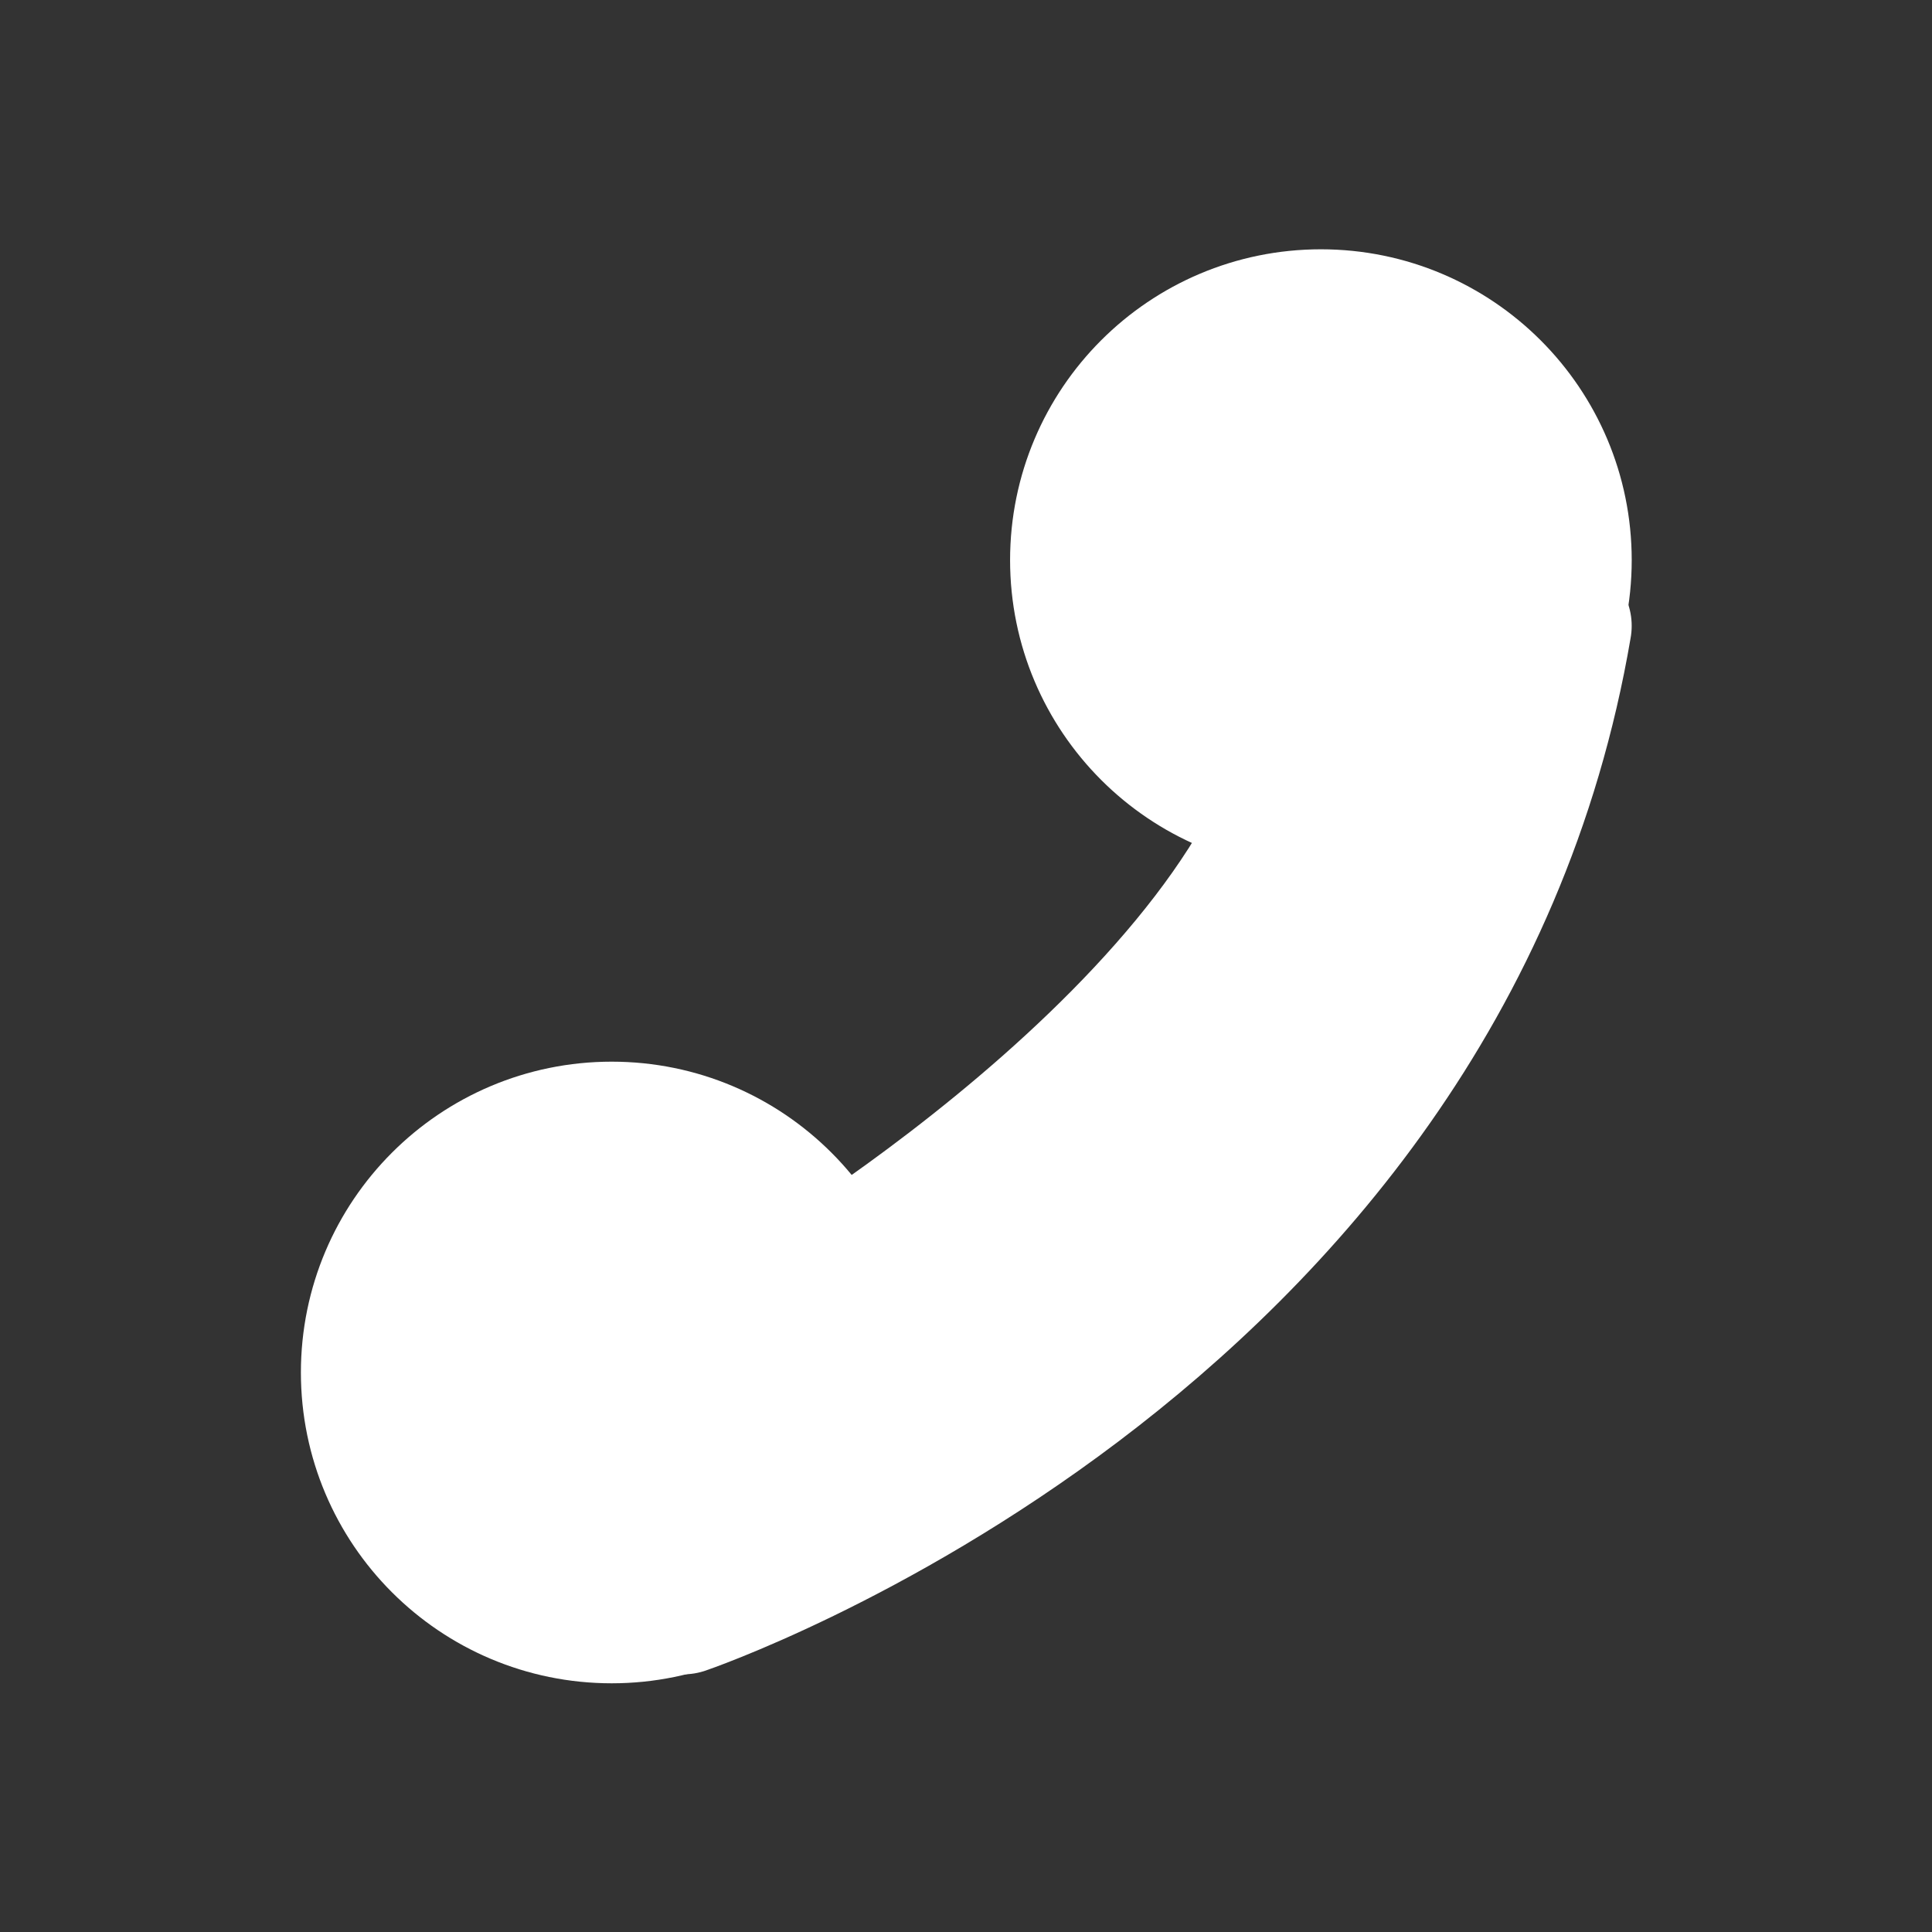<?xml version="1.0" encoding="UTF-8" standalone="no"?>
<!DOCTYPE svg PUBLIC "-//W3C//DTD SVG 1.1//EN" "http://www.w3.org/Graphics/SVG/1.1/DTD/svg11.dtd">
<svg width="100%" height="100%" viewBox="0 0 256 256" version="1.1" xmlns="http://www.w3.org/2000/svg" xmlns:xlink="http://www.w3.org/1999/xlink" xml:space="preserve" xmlns:serif="http://www.serif.com/" style="fill-rule:evenodd;clip-rule:evenodd;stroke-linecap:round;stroke-linejoin:round;stroke-miterlimit:1.5;">
    <rect x="0" y="0" width="256" height="256" fill="#333333" stroke="none"/>
    <g transform="matrix(0.926,0,0,0.926,9.512,9.512)">
        <g transform="matrix(1.42,0,0,1.42,-10.271,-98.873)">
            <circle cx="61.642" cy="200.701" r="24.396" style="fill:white;stroke:white;stroke-width:13.85px;"/>
        </g>
        <g transform="matrix(1.42,0,0,1.42,91.209,-215.119)">
            <circle cx="61.642" cy="200.701" r="24.396" style="fill:white;stroke:white;stroke-width:13.85px;"/>
        </g>
        <g transform="matrix(1,0,0,1,9.572,4.423)">
            <path d="M87.665,165.245C95.454,171.237 168.363,149.127 166.058,72.864" style="fill:none;stroke:white;stroke-width:19.66px;"/>
        </g>
        <g transform="matrix(1,0,0,1,-5.879,10.604)">
            <path d="M114.685,175.519C114.685,175.519 191.452,130.287 196.136,81.104" style="fill:none;stroke:white;stroke-width:44.11px;"/>
        </g>
        <g transform="matrix(1,0,0,1,9.266,0.892)">
            <path d="M78.231,218.592C78.231,218.592 186.551,181.752 204.117,78.394" style="fill:none;stroke:white;stroke-width:19.66px;"/>
        </g>
    </g>
</svg>

